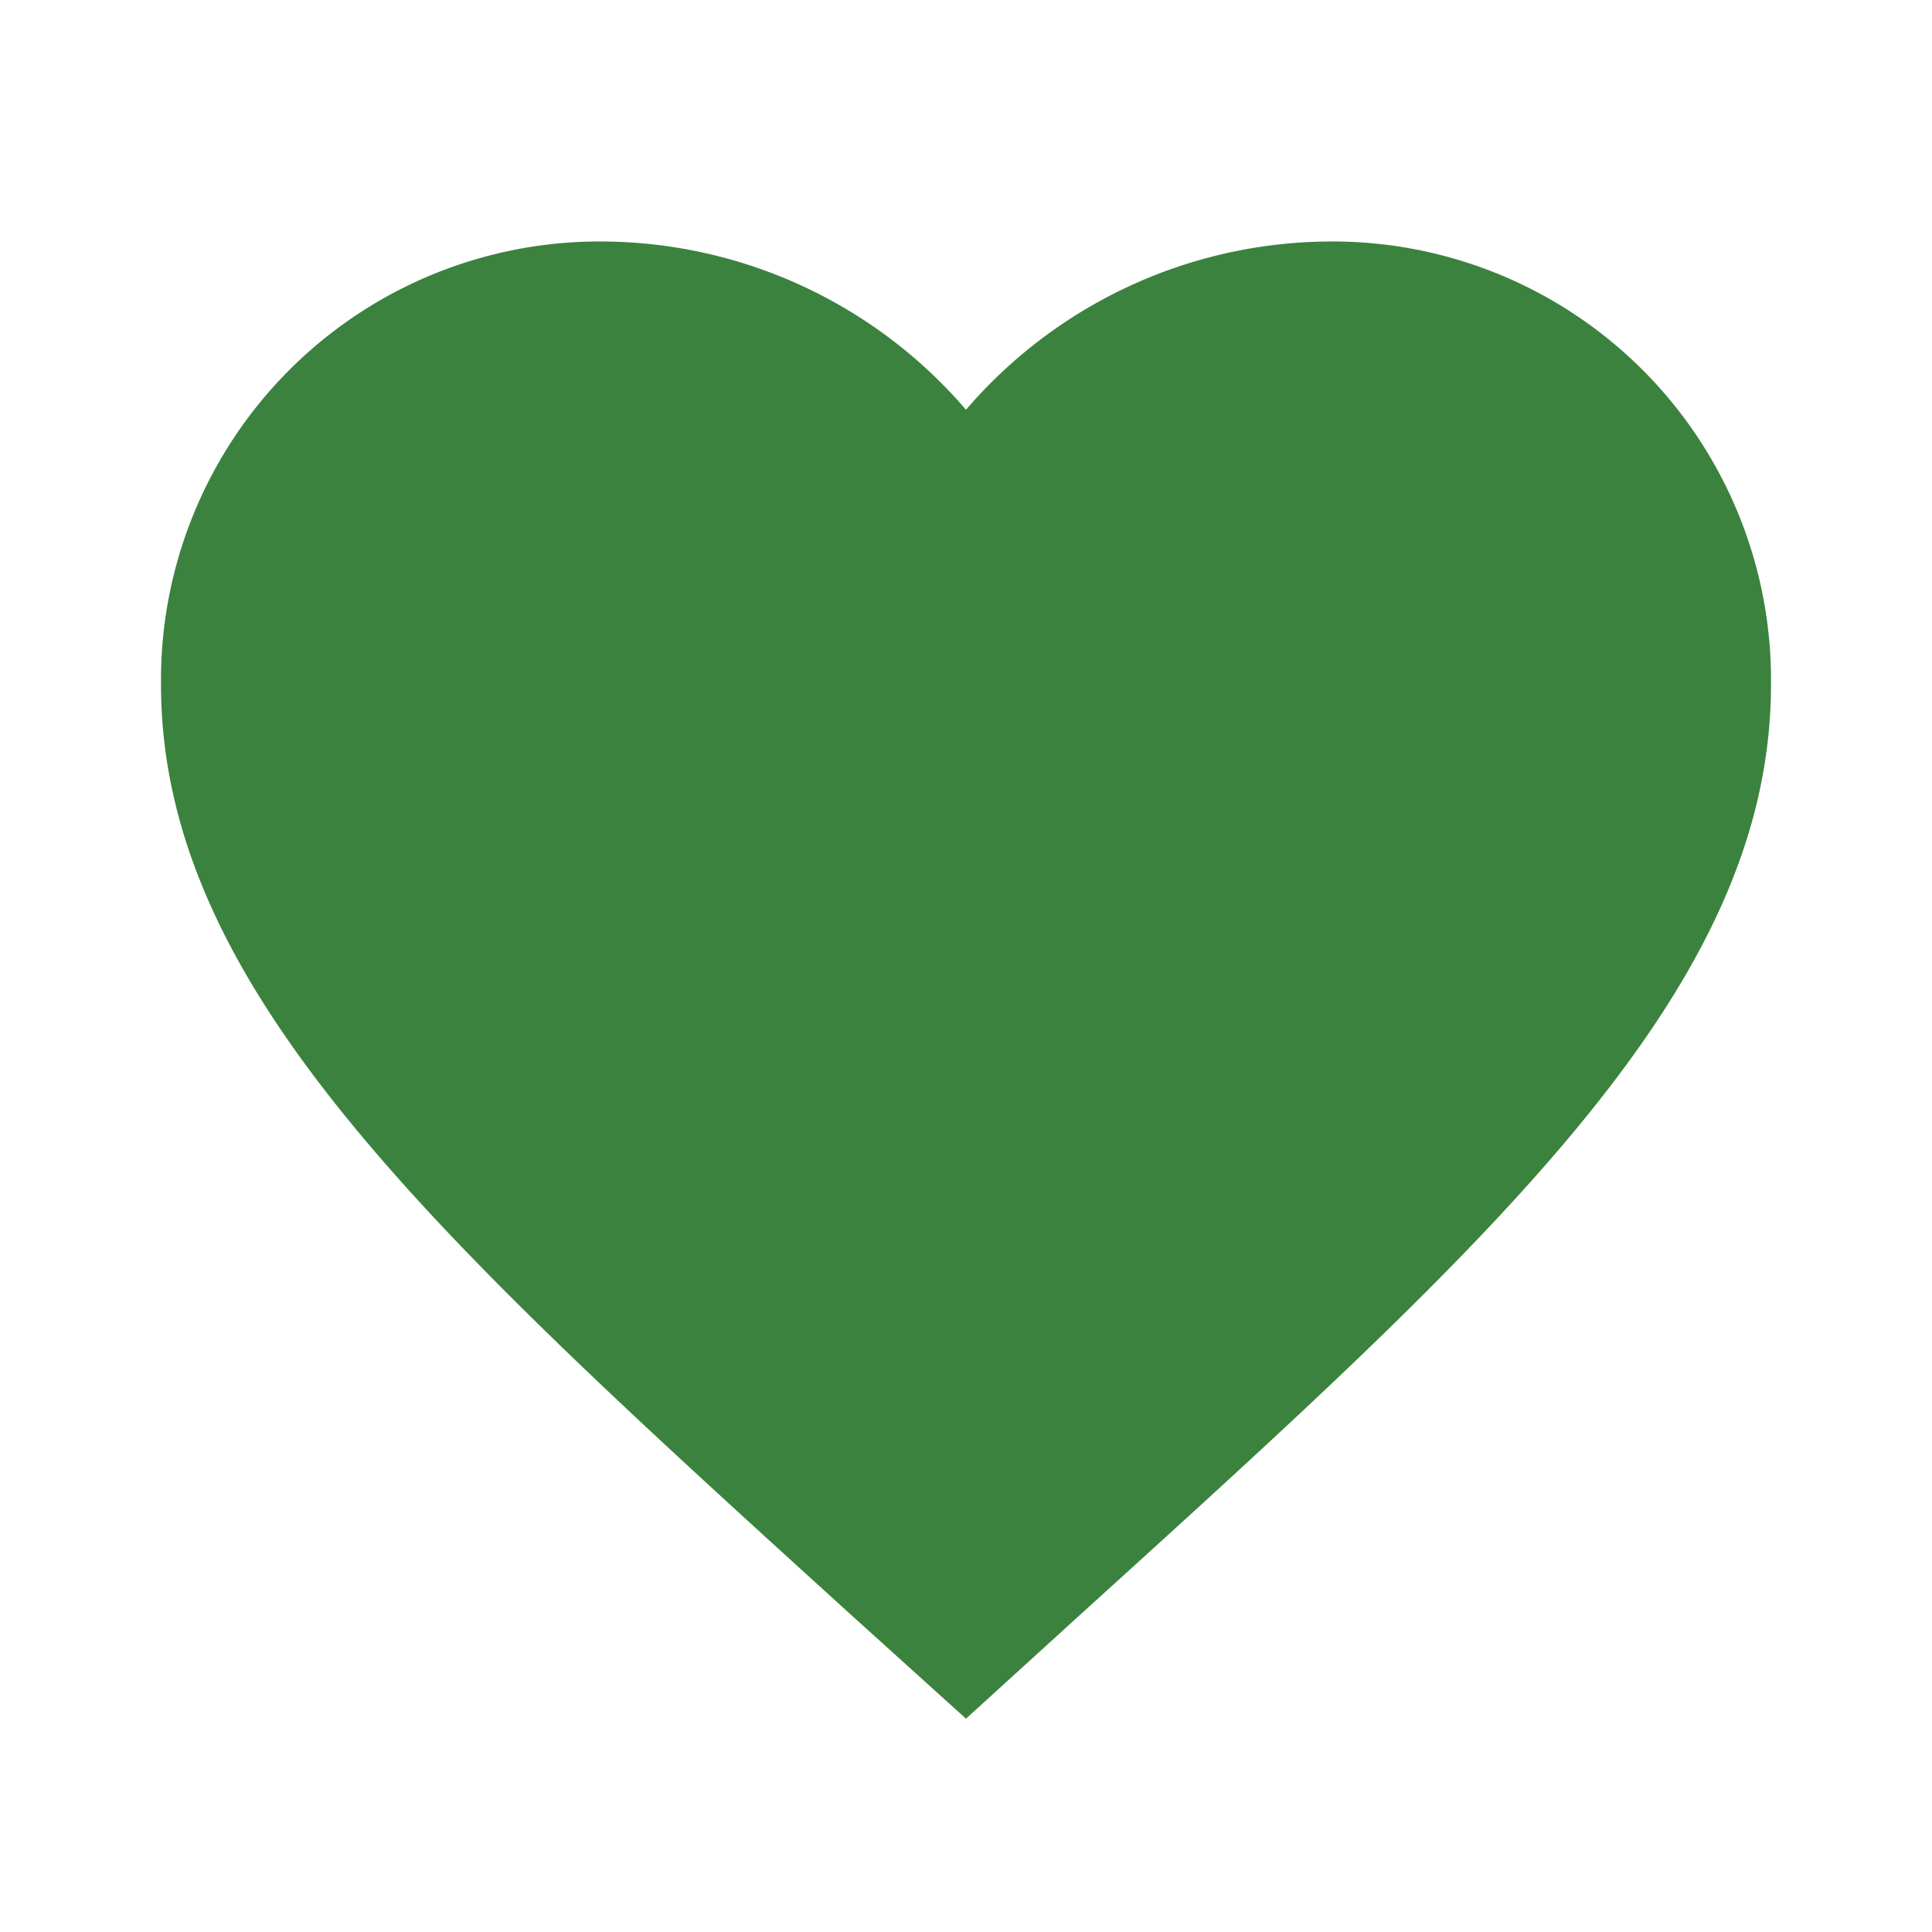 <svg xmlns="http://www.w3.org/2000/svg" width="24" height="24" viewBox="0 0 24 24">
  <g id="rewards" transform="translate(0)">
    <path id="Path_60" data-name="Path 60" d="M11.169,7.258h1.7S14.4,4.192,17.056,4.841a4.242,4.242,0,0,1,2.358,6.839,73.464,73.464,0,0,1-7.428,7.133S4.263,11.8,3.909,9.97,1.02,5.371,5.737,4.841,11.169,7.258,11.169,7.258Z" fill="#3B823E"/>
    <path id="Path_21" data-name="Path 21" d="M0,0H24V24H0Z" fill="none"/>
    <path id="Path_22" data-name="Path 22" d="M16.5,3A5.988,5.988,0,0,0,12,5.09,5.988,5.988,0,0,0,7.5,3,5.447,5.447,0,0,0,2,8.5c0,3.78,3.4,6.86,8.55,11.54L12,21.35l1.45-1.32C18.6,15.36,22,12.28,22,8.5A5.447,5.447,0,0,0,16.5,3ZM12.1,18.55l-.1.1-.1-.1C7.14,14.24,4,11.39,4,8.5A3.418,3.418,0,0,1,7.5,5a3.909,3.909,0,0,1,3.57,2.36h1.87A3.885,3.885,0,0,1,16.5,5,3.418,3.418,0,0,1,20,8.5C20,11.39,16.86,14.24,12.1,18.55Z" fill="#3B823E"/>
  </g>
</svg>
